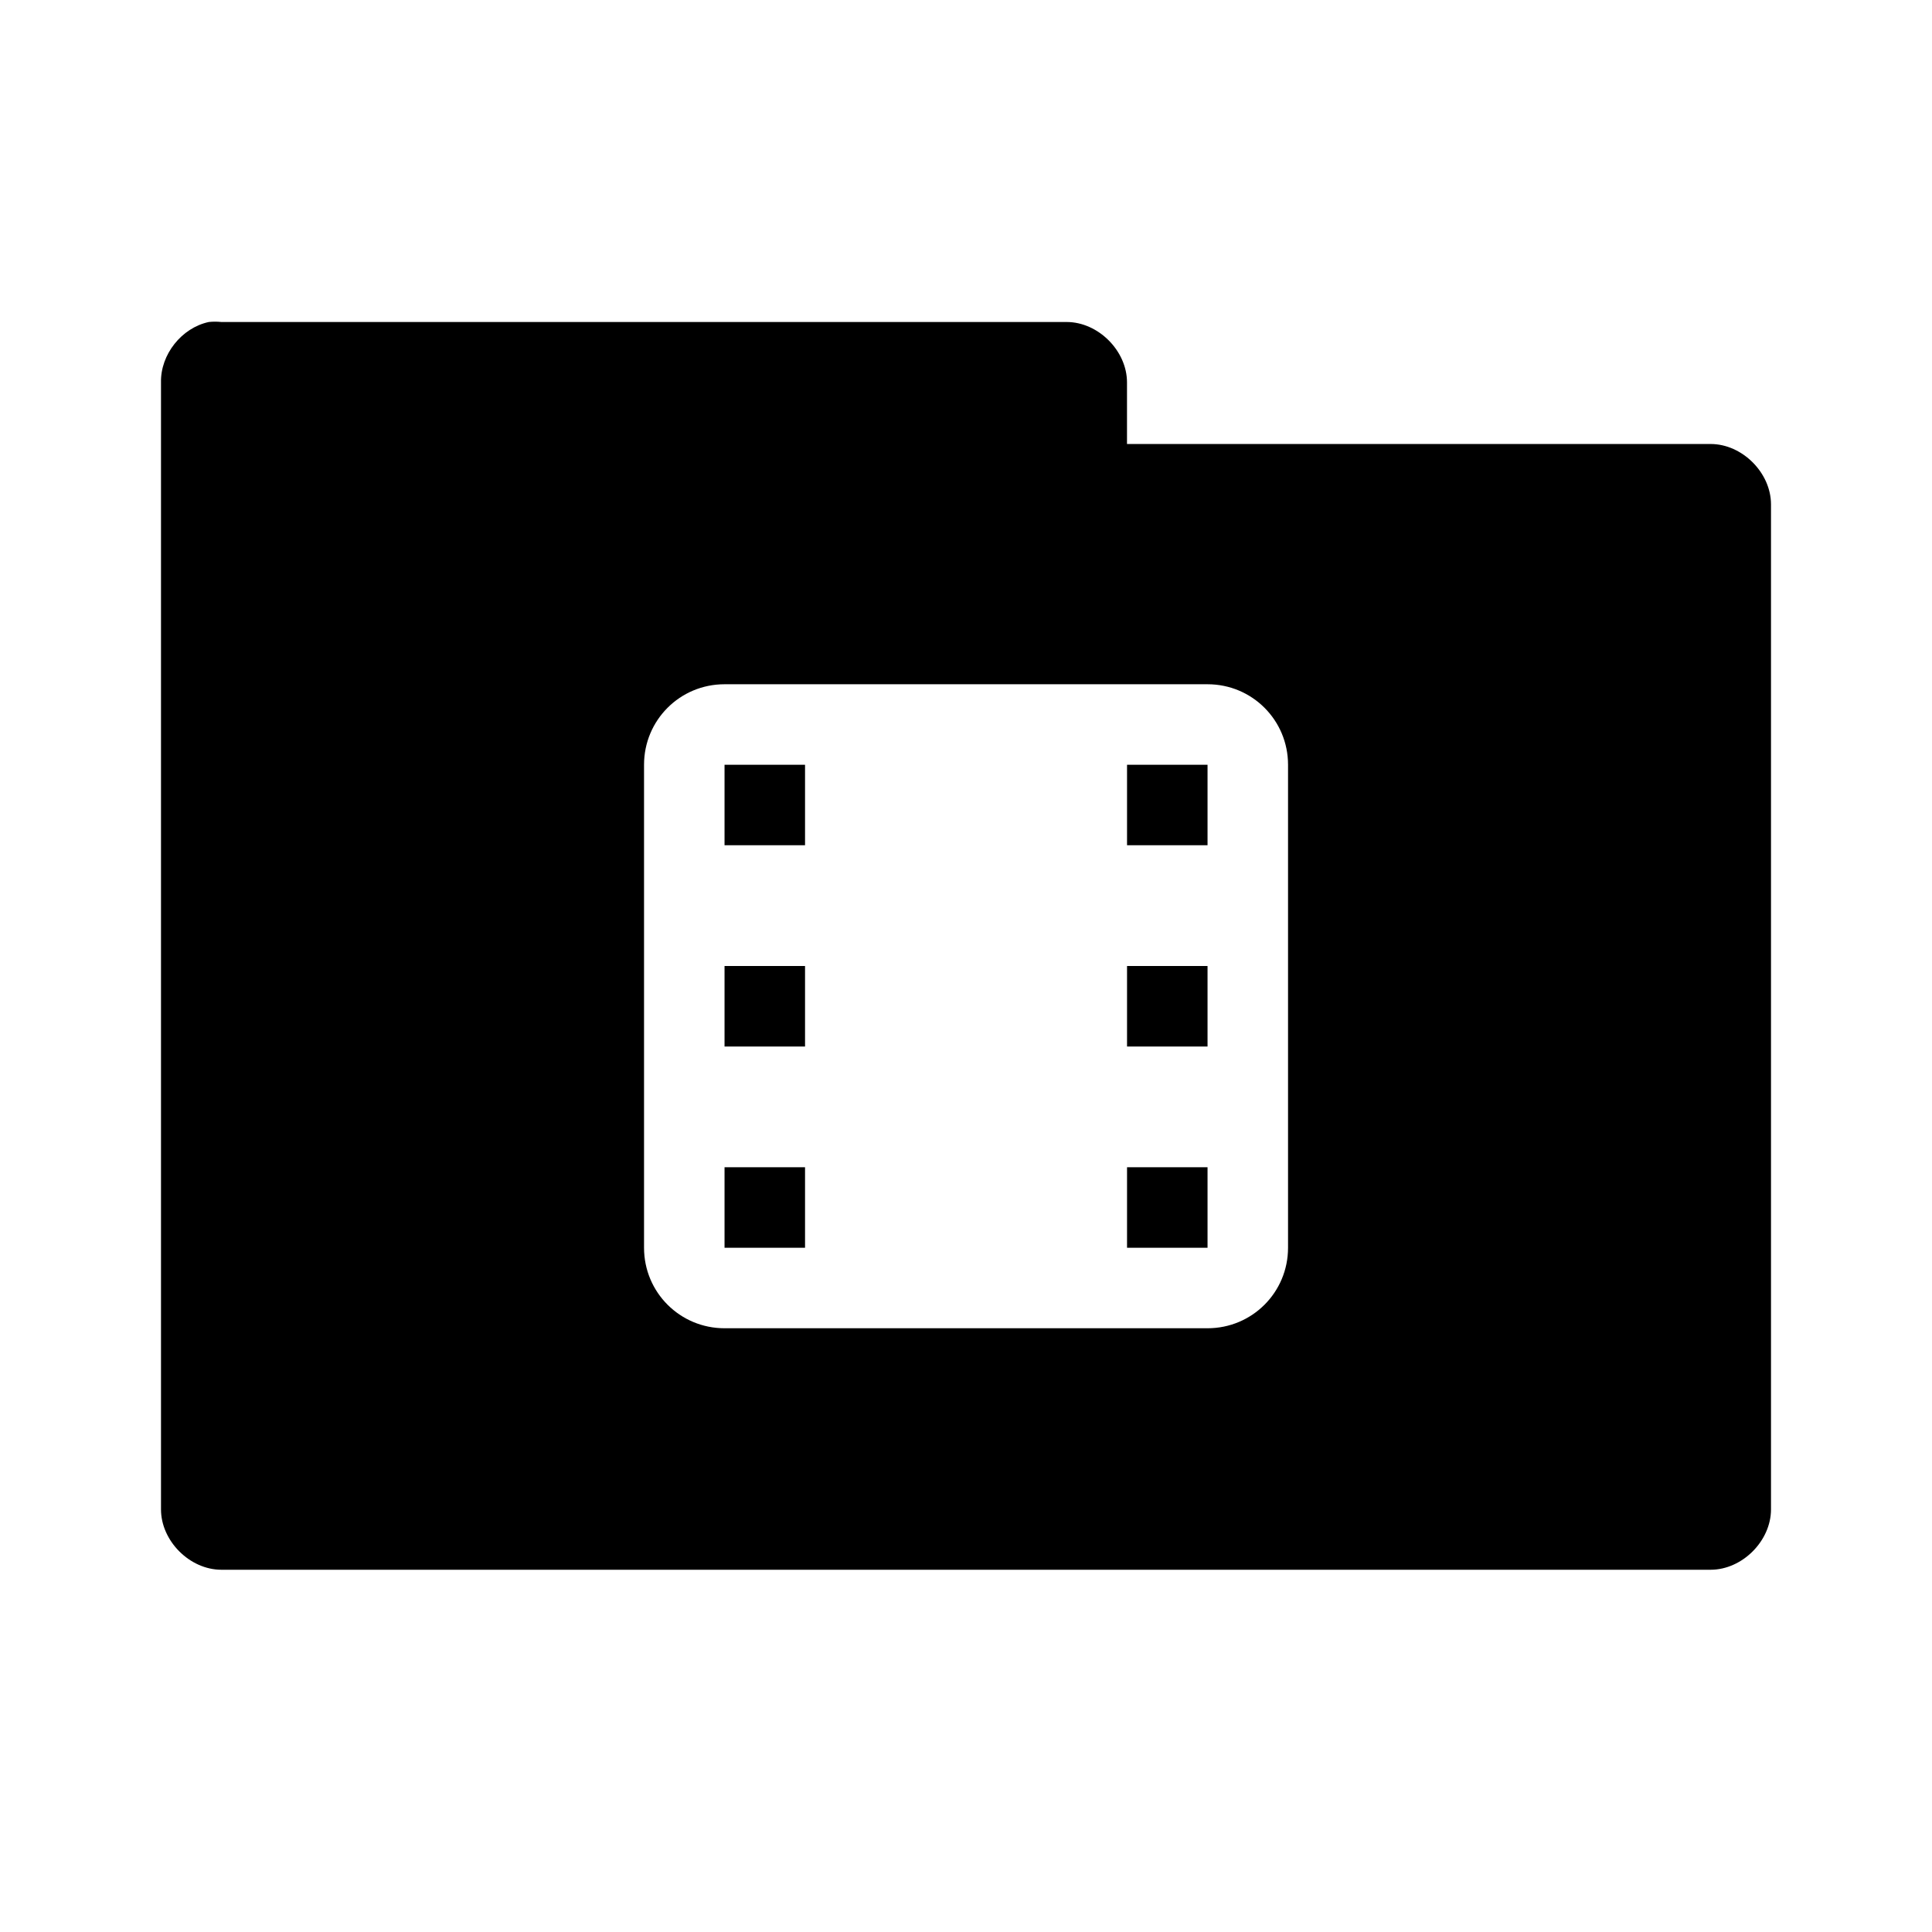 <!-- Created with Inkscape (http://www.inkscape.org/) -->
<svg xmlns="http://www.w3.org/2000/svg" viewBox="0 0 48 48">
 <g transform="translate(0,-1004.362)">
  <path d="m 5.188 8 c -0.676 0.144 -1.203 0.809 -1.188 1.5 l 0 28 c 0 0.785 0.715 1.5 1.5 1.5 l 37 0 c 0.785 0 1.5 -0.715 1.5 -1.5 l 0 -24.969 c 0 -0.785 -0.715 -1.5 -1.5 -1.5 l -14.5 0 l 0 -1.531 c 0 -0.785 -0.715 -1.5 -1.5 -1.5 l -21 0 c -0.104 -0.011 -0.209 -0.011 -0.313 0 z m 12.813 9 l 12 0 c 1.108 0 2 0.892 2 2 l 0 12 c 0 1.108 -0.892 2 -2 2 l -12 0 c -1.108 0 -2 -0.892 -2 -2 l 0 -12 c 0 -1.108 0.892 -2 2 -2 z m 0 2 l 0 2 l 2 0 l 0 -2 l -2 0 z m 10 0 l 0 2 l 2 0 l 0 -2 l -2 0 z m -10 5 l 0 2 l 2 0 l 0 -2 l -2 0 z m 10 0 l 0 2 l 2 0 l 0 -2 l -2 0 z m -10 5 l 0 2 l 2 0 l 0 -2 l -2 0 z m 10 0 l 0 2 l 2 0 l 0 -2 l -2 0 z" transform="translate(0,1004.362)" style="visibility:visible;fill:replacecolour1;fill-opacity:1;stroke:none;display:inline;color:#000;fill-rule:nonzero"/>
 </g>
</svg>
